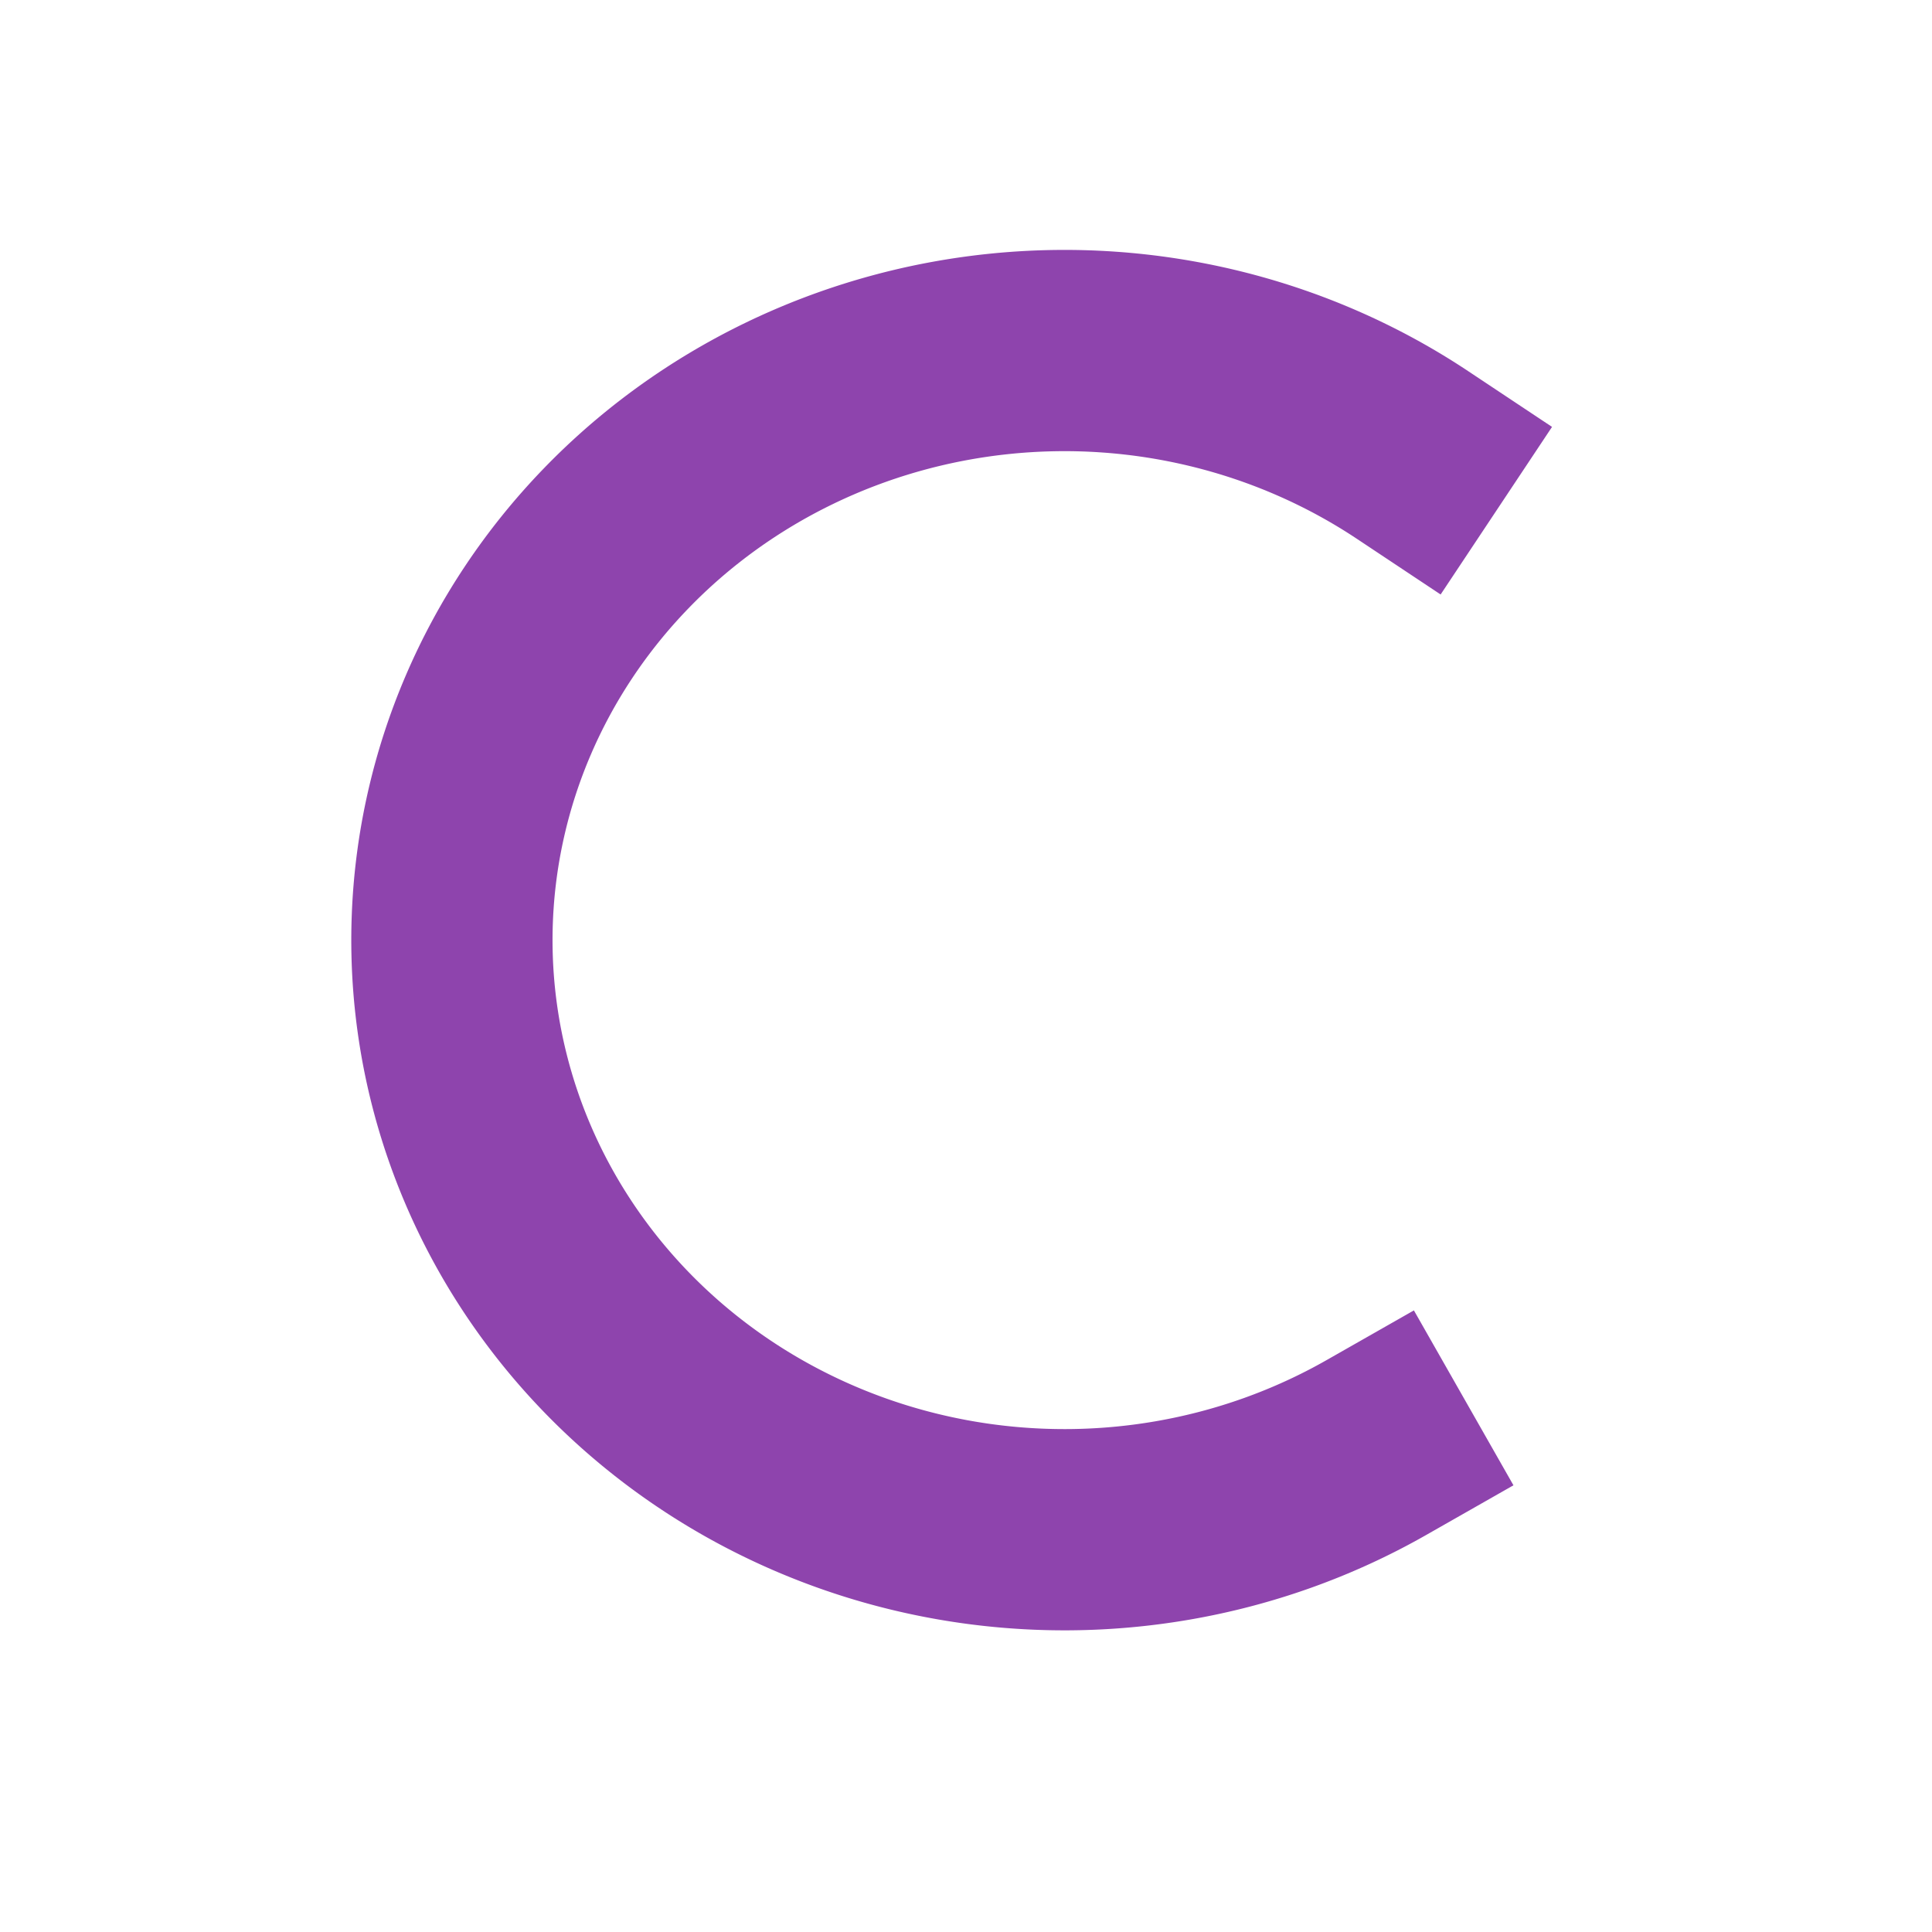 <?xml version="1.0" encoding="UTF-8" standalone="no"?>
<!-- Created with Inkscape (http://www.inkscape.org/) -->

<svg
   xmlns:dc="http://purl.org/dc/elements/1.1/"
   xmlns:cc="http://creativecommons.org/ns#"
   xmlns:rdf="http://www.w3.org/1999/02/22-rdf-syntax-ns#"
   xmlns:svg="http://www.w3.org/2000/svg"
   xmlns="http://www.w3.org/2000/svg"
   xmlns:sodipodi="http://sodipodi.sourceforge.net/DTD/sodipodi-0.dtd"
   xmlns:inkscape="http://www.inkscape.org/namespaces/inkscape"
   width="24"
   height="24"
   viewBox="0 0 24 24"
   id="svg2"
   version="1.1"
   inkscape:version="0.91 r13725"
   sodipodi:docname="css.svg">
  <sodipodi:namedview
     id="base"
     pagecolor="#393939"
     bordercolor="#666666"
     borderopacity="1.0"
     inkscape:pageopacity="0"
     inkscape:pageshadow="2"
     inkscape:zoom="5.6"
     inkscape:cx="16.364433"
     inkscape:cy="6.4813923"
     inkscape:document-units="px"
     inkscape:current-layer="layer1"
     showgrid="true"
     inkscape:window-width="706"
     inkscape:window-height="708"
     inkscape:window-x="559"
     inkscape:window-y="71"
     inkscape:window-maximized="0"
     objecttolerance="1"
     gridtolerance="1"
     guidetolerance="2"
     units="px">
    <inkscape:grid
       type="xygrid"
       id="grid4443"
       spacingx="24"
       spacingy="24"
       dotted="false"
       snapvisiblegridlinesonly="false" />
  </sodipodi:namedview>
  <defs
     id="defs4">
    <inkscape:perspective
       sodipodi:type="inkscape:persp3d"
       inkscape:vp_x="0 : 526.18109 : 1"
       inkscape:vp_y="0 : 999.99998 : 0"
       inkscape:vp_z="744.09448 : 526.18109 : 1"
       inkscape:persp3d-origin="372.04724 : 350.78739 : 1"
       id="perspective4534" />
  </defs>
  <g
     id="layer1"
     inkscape:groupmode="layer"
     inkscape:label="Layer 1"
     transform="translate(0,-1028.362)">
    <path
       style="fill:none;fill-opacity:1;stroke:#8e44ad;stroke-width:2.5;stroke-linecap:square;stroke-linejoin:round;stroke-miterlimit:4;stroke-dasharray:none;stroke-dashoffset:0;stroke-opacity:1"
       id="path4263-8"
       sodipodi:type="arc"
       sodipodi:cx="13.223043"
       sodipodi:cy="1040.0408"
       sodipodi:rx="7.6086459"
       sodipodi:ry="7.3242106"
       sodipodi:start="1.0366807"
       sodipodi:end="5.3168306"
       d="m 17.096,1046.345 a 7.609,7.324 0 0 1 -9.798,-1.709 7.609,7.324 0 0 1 0.35,-9.58 7.609,7.324 0 0 1 9.899,-1.042"
       sodipodi:open="true" />
  </g>
</svg>
